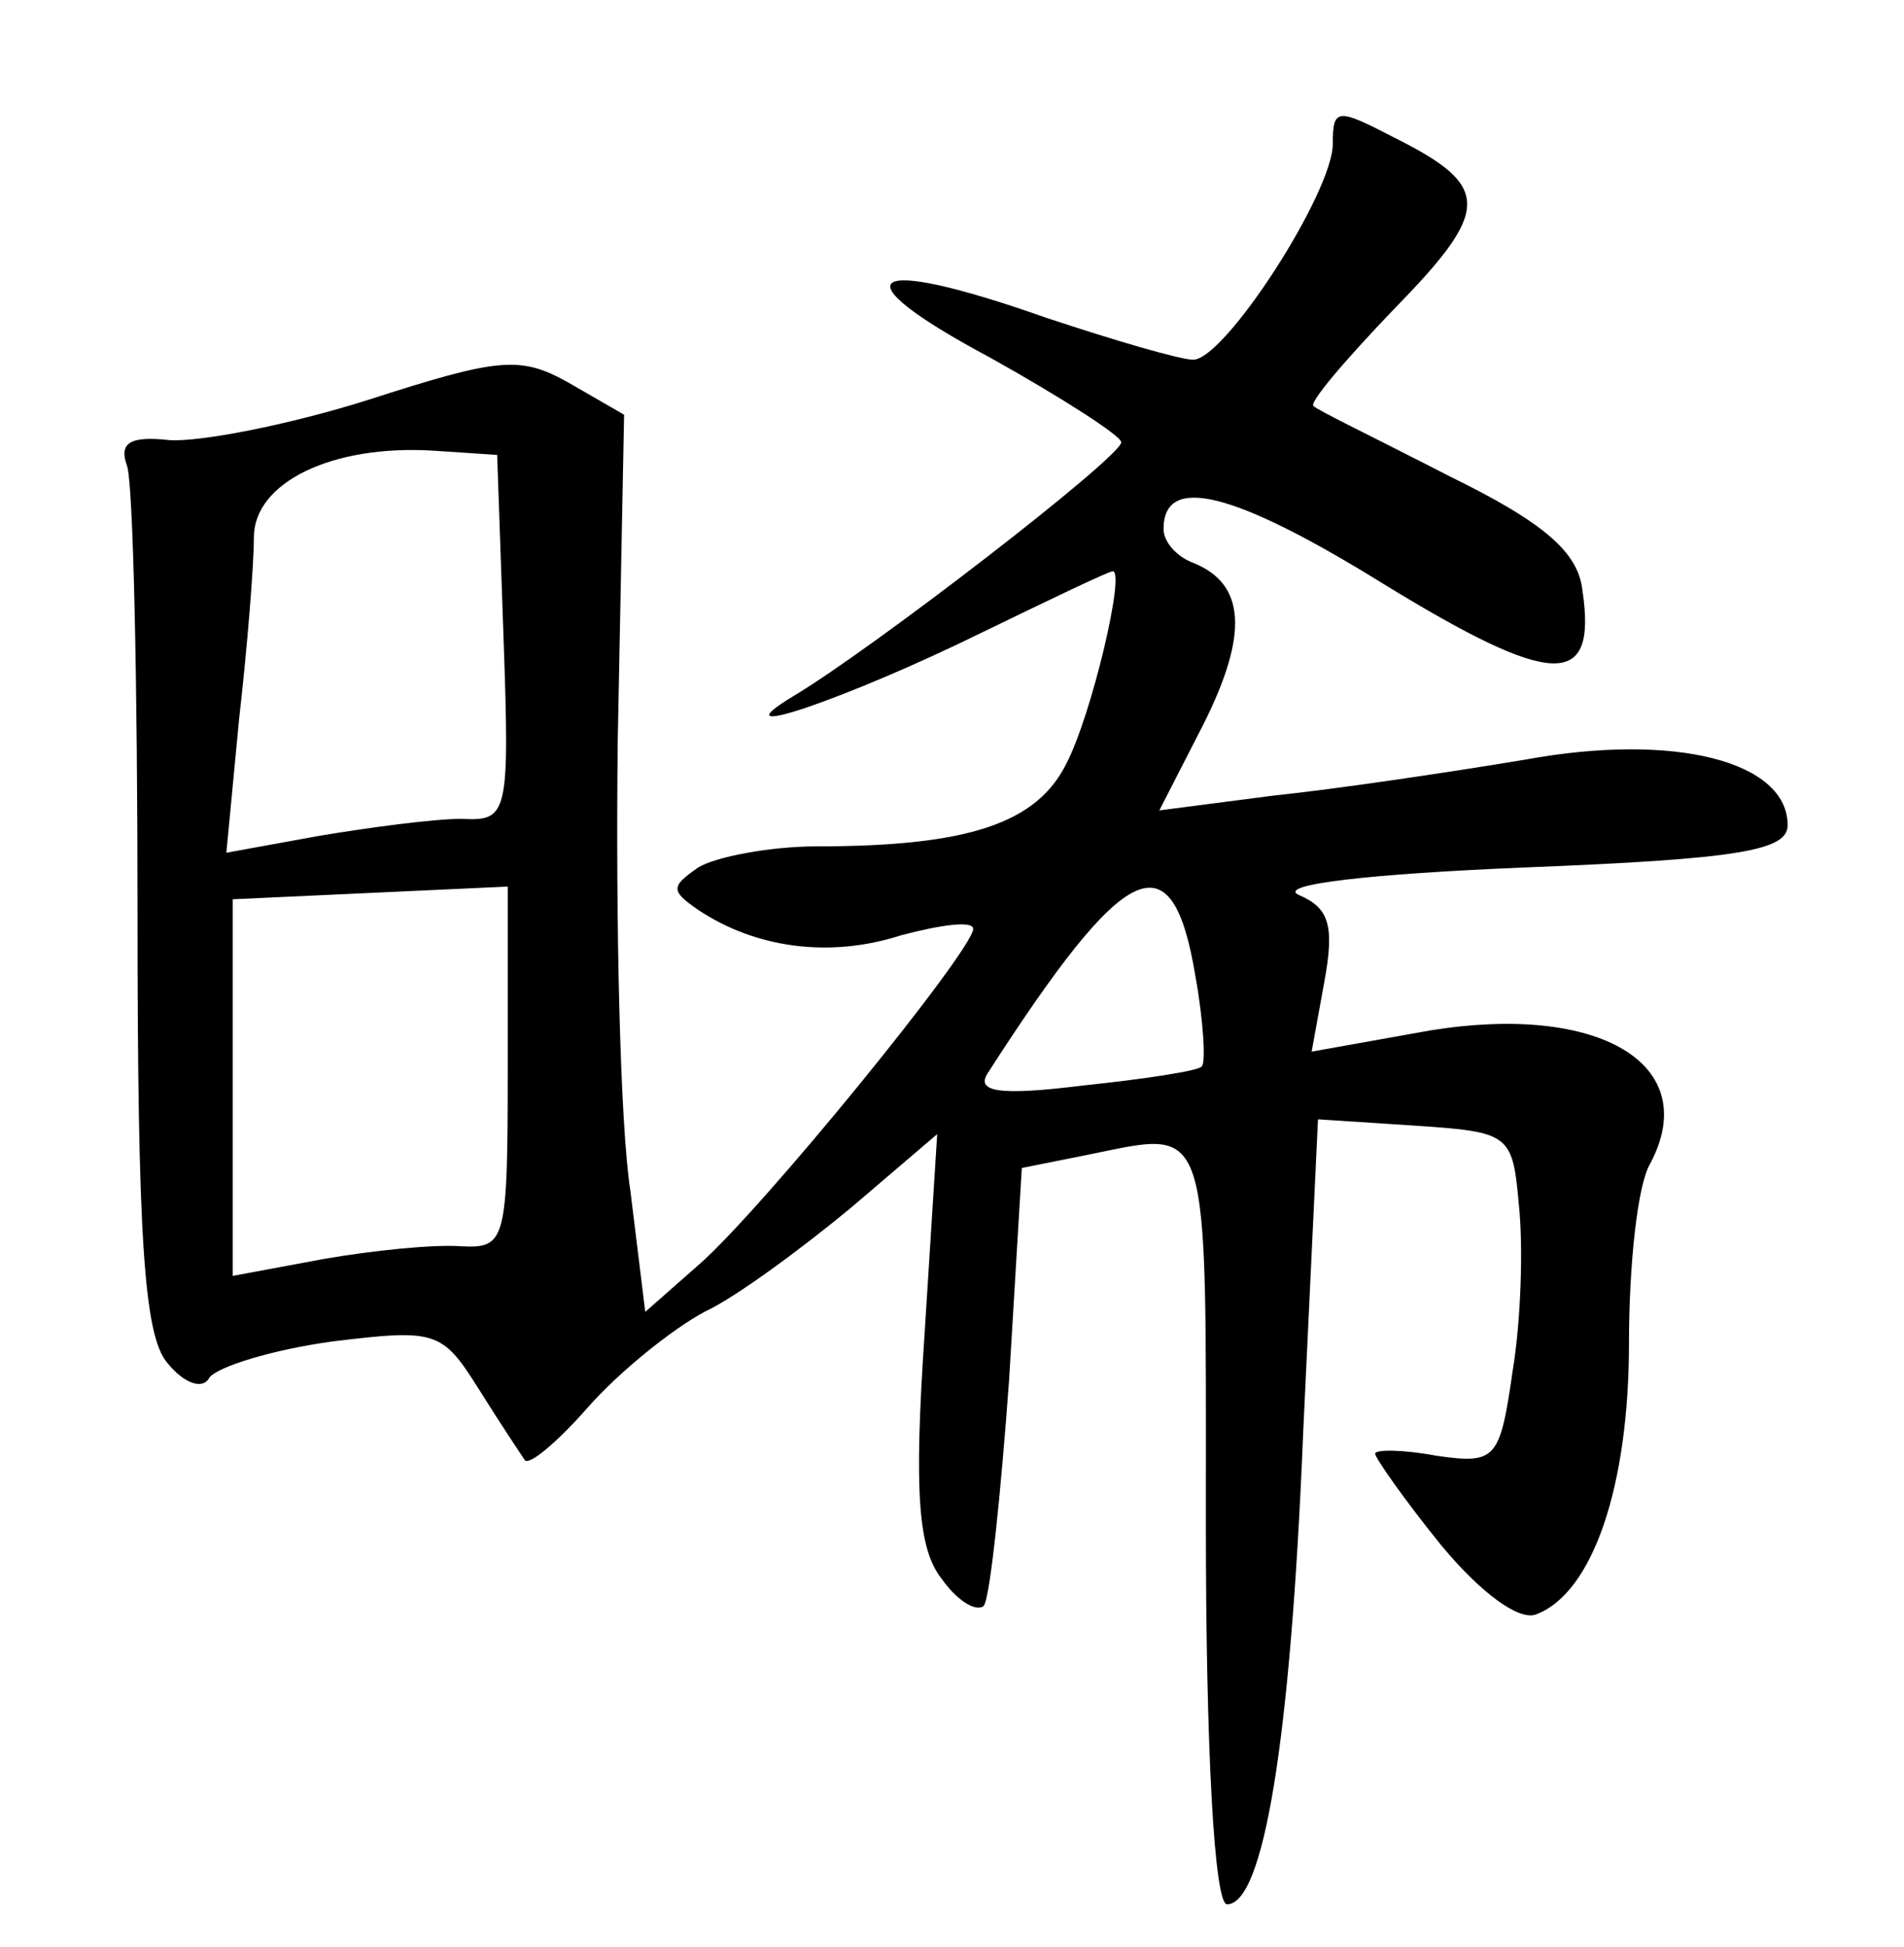 <?xml version="1.0" standalone="no"?>
<!DOCTYPE svg PUBLIC "-//W3C//DTD SVG 20010904//EN"
 "http://www.w3.org/TR/2001/REC-SVG-20010904/DTD/svg10.dtd">
<svg version="1.0" xmlns="http://www.w3.org/2000/svg"
 width="90pt" height="92pt" viewBox="0 0 90 92"
 preserveAspectRatio="xMidYMid meet">
<g transform="translate(0,92) scale(0.1,-0.1)"
fill="#000000" stroke="none">
<path d="M630 852 c0 -23 -51 -102 -66 -102 -6 0 -37 9 -70 20 -85 30 -99 20
-26 -19 34 -19 62 -37 62 -40 0 -7 -118 -98 -155 -120 -38 -23 26 -1 89 30 33
16 60 29 62 29 6 0 -10 -68 -22 -91 -14 -28 -46 -39 -118 -39 -22 0 -48 -5
-56 -10 -13 -9 -13 -11 0 -20 27 -18 62 -23 96 -12 19 5 34 7 34 3 0 -10 -100
-133 -130 -159 l-25 -22 -7 57 c-5 32 -7 128 -6 213 l3 154 -26 15 c-23 13
-33 12 -95 -8 -38 -12 -80 -20 -94 -19 -18 2 -24 -1 -20 -12 3 -8 5 -103 5
-211 0 -153 3 -200 14 -213 8 -10 17 -13 20 -7 4 5 29 13 58 17 49 6 52 5 69
-22 10 -16 20 -31 22 -34 2 -3 16 9 30 25 15 17 40 37 55 45 15 7 46 30 69 49
l41 35 -6 -95 c-5 -74 -3 -101 8 -115 7 -10 16 -16 20 -13 3 4 8 52 12 107 l6
100 30 6 c60 12 57 21 57 -174 0 -107 4 -180 10 -180 17 0 30 75 36 223 l7
148 46 -3 c45 -3 46 -4 49 -38 2 -19 1 -54 -3 -78 -6 -42 -8 -44 -36 -40 -16
3 -29 3 -29 1 0 -2 14 -22 31 -43 19 -23 37 -36 45 -33 27 10 44 61 44 128 0
37 4 75 10 85 25 47 -24 76 -104 63 l-56 -10 6 33 c5 27 2 35 -12 41 -11 5 34
10 106 13 102 4 125 8 125 20 0 30 -53 44 -124 31 -36 -6 -90 -14 -119 -17
l-54 -7 21 41 c21 42 20 66 -5 76 -8 3 -14 10 -14 16 0 26 33 18 104 -26 80
-49 101 -50 94 -3 -2 18 -18 32 -63 54 -33 17 -62 31 -64 33 -3 1 15 22 38 46
46 47 46 58 0 81 -27 14 -29 14 -29 -3z m-392 -233 c3 -85 2 -87 -20 -86 -13
0 -43 -4 -67 -8 l-44 -8 6 63 c4 35 7 73 7 86 0 26 37 44 85 41 l30 -2 3 -86z
m2 -204 c0 -82 -1 -85 -22 -84 -13 1 -42 -2 -65 -6 l-43 -8 0 89 0 89 65 3 65
3 0 -86z m325 44 c4 -22 5 -42 3 -43 -1 -2 -27 -6 -56 -9 -40 -5 -51 -3 -45 6
65 101 87 112 98 46z"/>
</g>
</svg>
